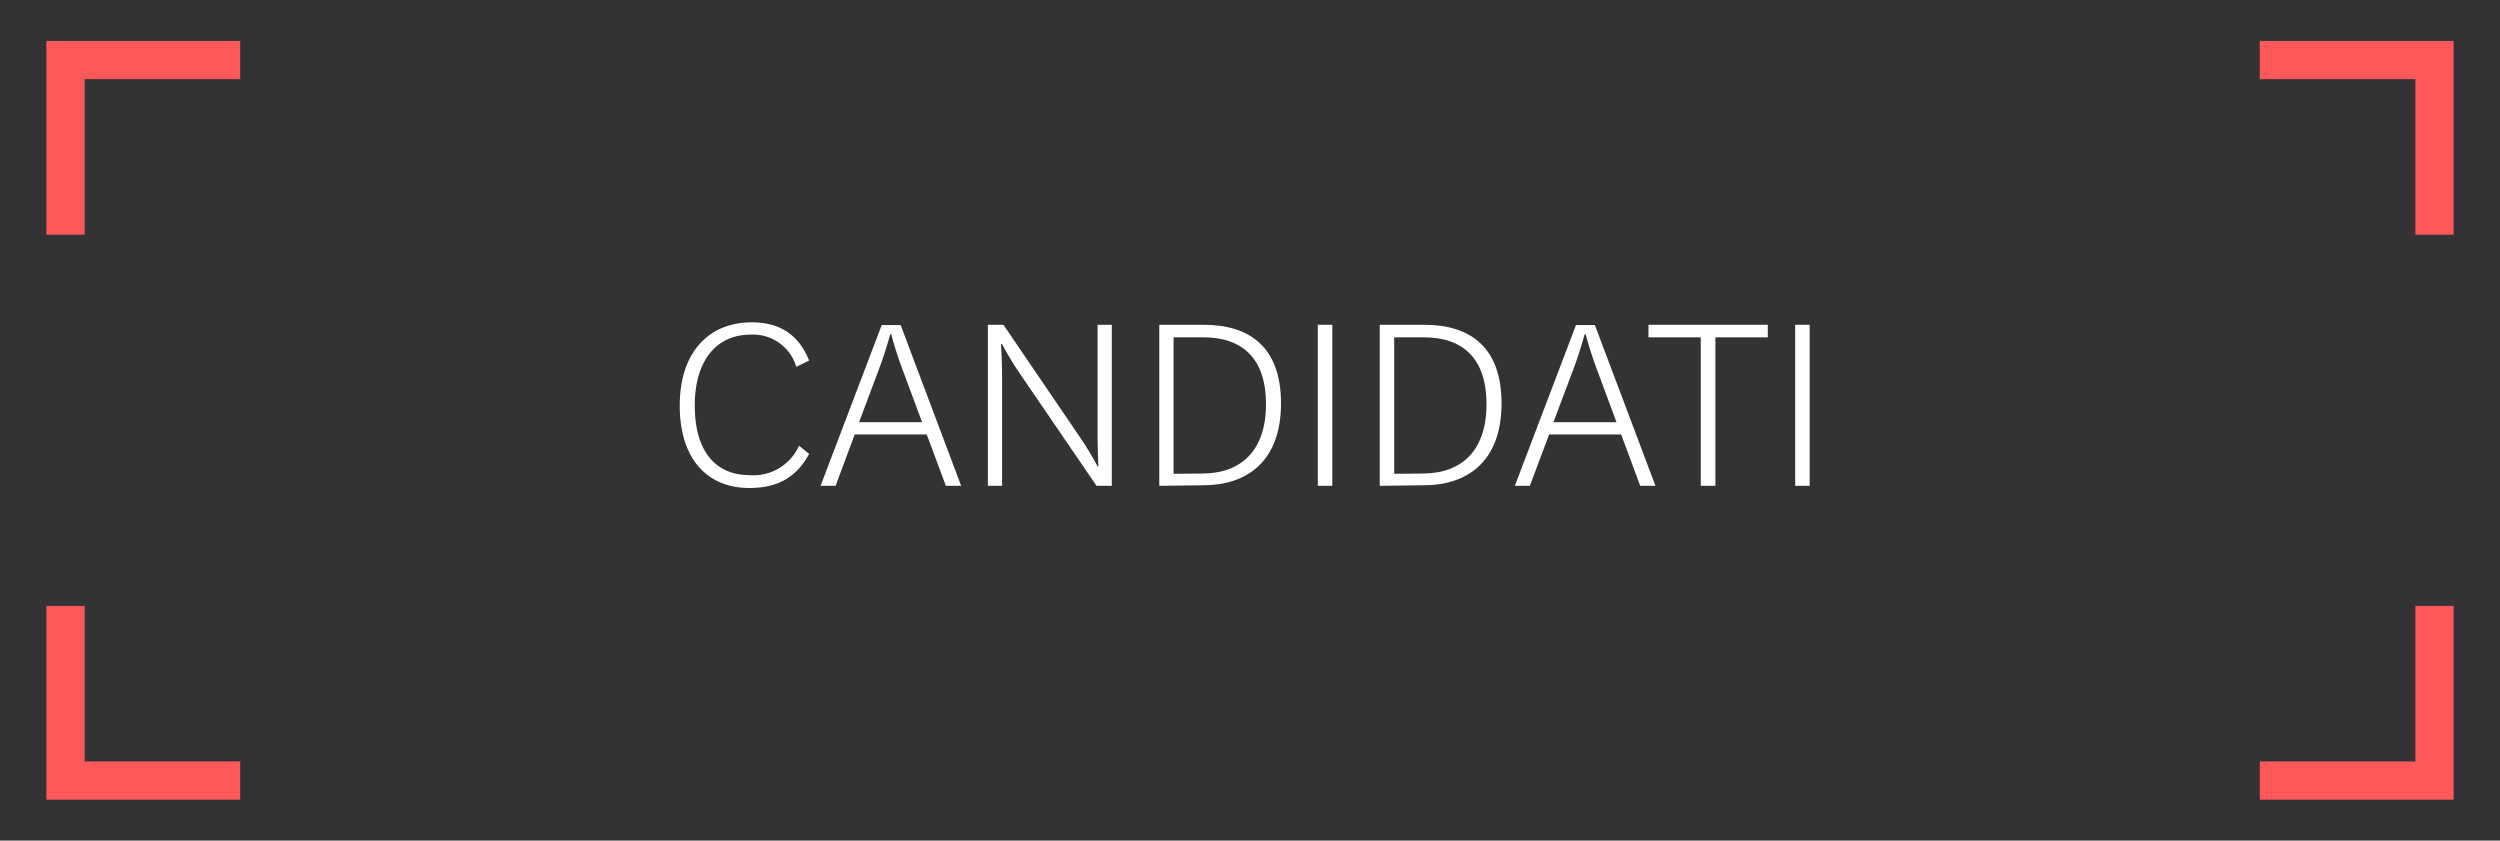 <?xml version="1.0" encoding="UTF-8"?> <svg xmlns="http://www.w3.org/2000/svg" id="Livello_1" data-name="Livello 1" viewBox="0 0 458 154"><rect x="0" y="0" width="458" height="154" fill="#333333" stroke="none"/><defs><style>.cls-1{fill:none;stroke:#ff585b;stroke-miterlimit:10;stroke-width:7px;}.cls-2{fill:#fff;}</style></defs><polyline class="cls-1" points="12 43 12 11 44 11"></polyline><polyline class="cls-1" points="44 143 12 143 12 111"></polyline><polyline class="cls-1" points="446 111 446 143 414 143"></polyline><polyline class="cls-1" points="414 11 446 11 446 43"></polyline><path class="cls-2" d="M148.23,83.15c-2.25,4.2-5.65,6.25-10.95,6.25-7.65,0-12.75-5.25-12.75-15.1s5.4-15.25,13.2-15.25c5.1,0,8.6,2.25,10.5,7l-2.35,1.15a8.26,8.26,0,0,0-8.3-5.9c-6.55,0-10.3,5-10.3,13s3.5,12.75,10.1,12.75a9.13,9.13,0,0,0,9-5.4Z"></path><path class="cls-2" d="M169.78,79.6h-13.2L153.08,89h-2.75l11.2-29.45H165L176.08,89h-2.8Zm-12.4-2.25h11.55l-3.25-8.75a71.21,71.21,0,0,1-2.4-7.35h-.2a73.34,73.34,0,0,1-2.4,7.3Z"></path><path class="cls-2" d="M197.78,80a57,57,0,0,1,3.3,5.45h.15s-.15-2.9-.15-6.2V59.5h2.6V89h-2.8l-14-20.5a55.22,55.22,0,0,1-3.3-5.45h-.2s.2,2.9.2,6.2V89h-2.6V59.5h2.85Z"></path><path class="cls-2" d="M212.38,89V59.5h8.15c8.3,0,14.15,4,14.15,14.4,0,10.9-6.55,15-14.2,15Zm7.85-2.25c7.15,0,11.7-4.2,11.7-12.7s-4.45-12.25-11.45-12.25H215v25Z"></path><path class="cls-2" d="M244.08,59.5V89h-2.66V59.5Z"></path><path class="cls-2" d="M252.77,89V59.5h8.16c8.3,0,14.15,4,14.15,14.4,0,10.9-6.55,15-14.2,15Zm7.85-2.25c7.16,0,11.71-4.2,11.71-12.7s-4.45-12.25-11.45-12.25h-5.46v25Z"></path><path class="cls-2" d="M297,79.6h-13.2L280.27,89h-2.75l11.2-29.45h3.46L303.28,89h-2.8Zm-12.41-2.25h11.55l-3.24-8.75a73.26,73.26,0,0,1-2.41-7.35h-.19a73.34,73.34,0,0,1-2.4,7.3Z"></path><path class="cls-2" d="M311.58,89V61.8H302V59.5h21.86v2.3h-9.6V89Z"></path><path class="cls-2" d="M331.53,59.5V89h-2.65V59.5Z"></path></svg> 